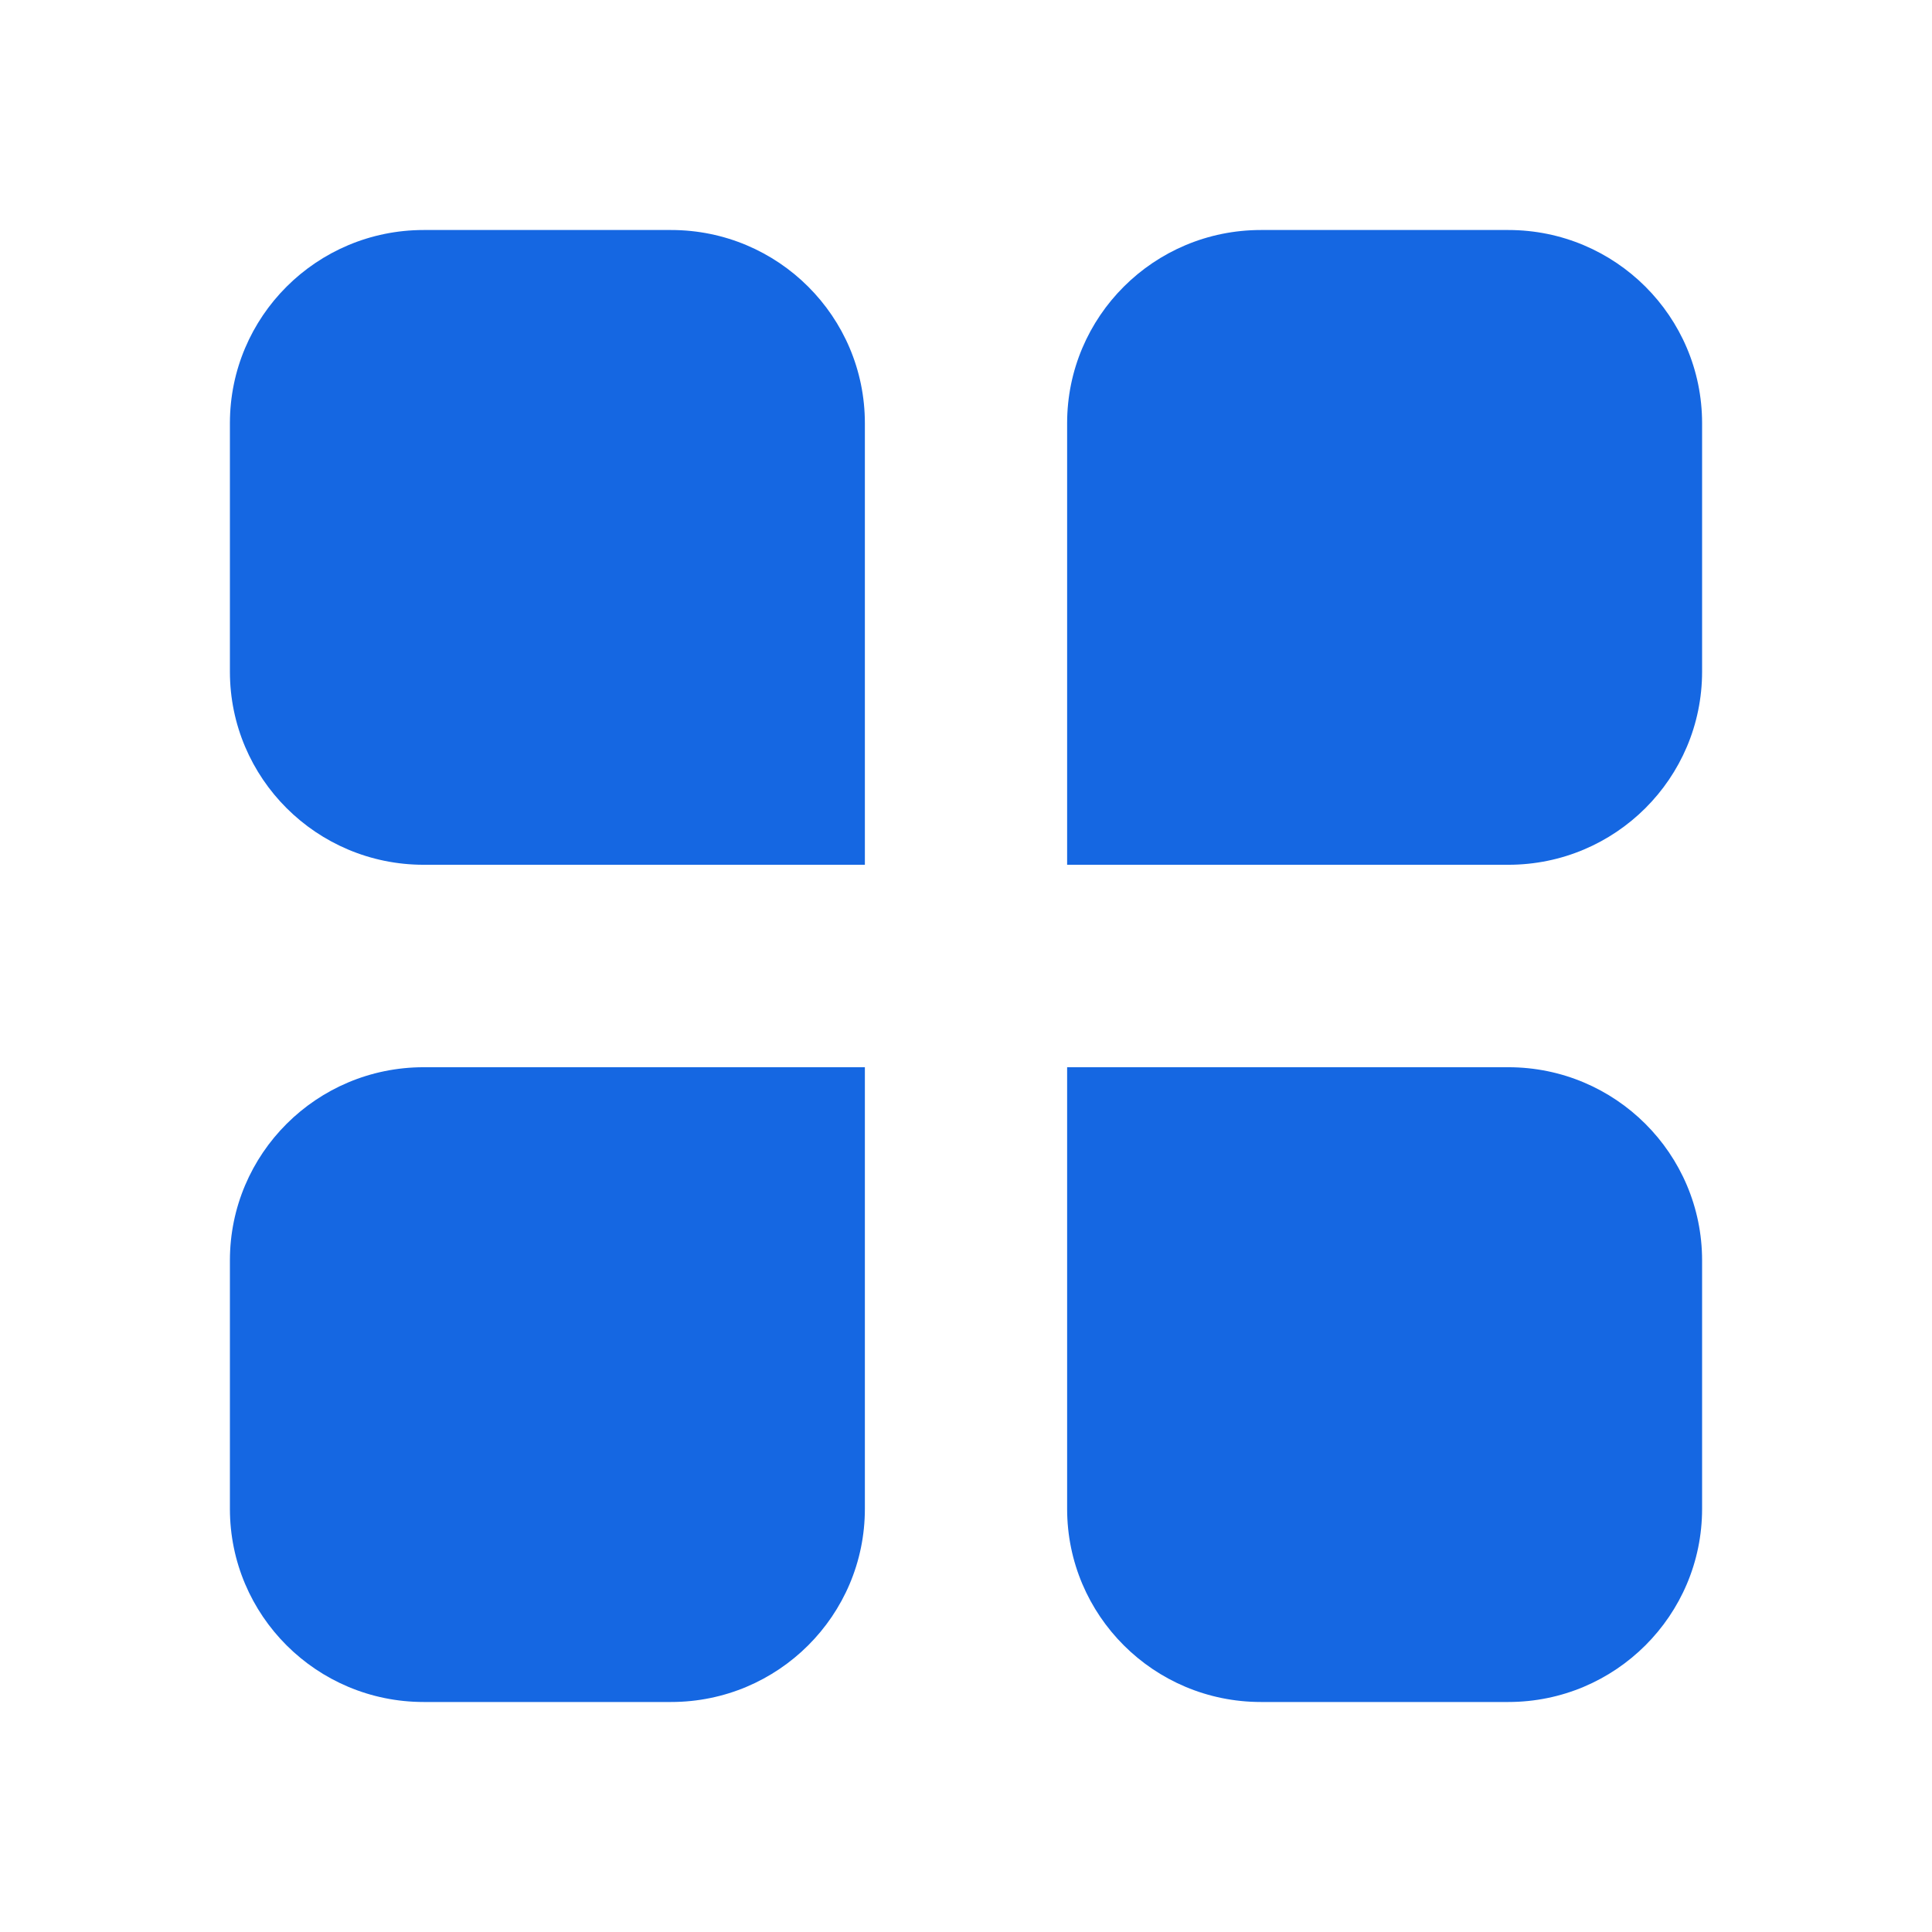 <svg width="38" height="38" viewBox="0 0 38 38" fill="none" xmlns="http://www.w3.org/2000/svg">
<path fillRule="evenodd" clipRule="evenodd" d="M8.333 4.524C6.228 4.524 4.522 6.225 4.522 8.324V13.21C4.522 15.308 6.228 17.009 8.333 17.009H17.011V8.324C17.011 6.225 15.305 4.524 13.2 4.524H8.333ZM8.333 33.476C6.228 33.476 4.522 31.775 4.522 29.676V24.791C4.522 22.692 6.228 20.991 8.333 20.991H17.011V29.676C17.011 31.775 15.305 33.476 13.2 33.476H8.333ZM29.667 4.524C31.772 4.524 33.478 6.225 33.478 8.324V13.21C33.478 15.308 31.772 17.009 29.667 17.009H20.989V8.324C20.989 6.225 22.695 4.524 24.8 4.524H29.667ZM29.667 33.476C31.772 33.476 33.478 31.775 33.478 29.676V24.791C33.478 22.692 31.772 20.991 29.667 20.991H20.989V29.676C20.989 31.775 22.695 33.476 24.8 33.476H29.667Z" fill="#1567E2"/>
</svg>
